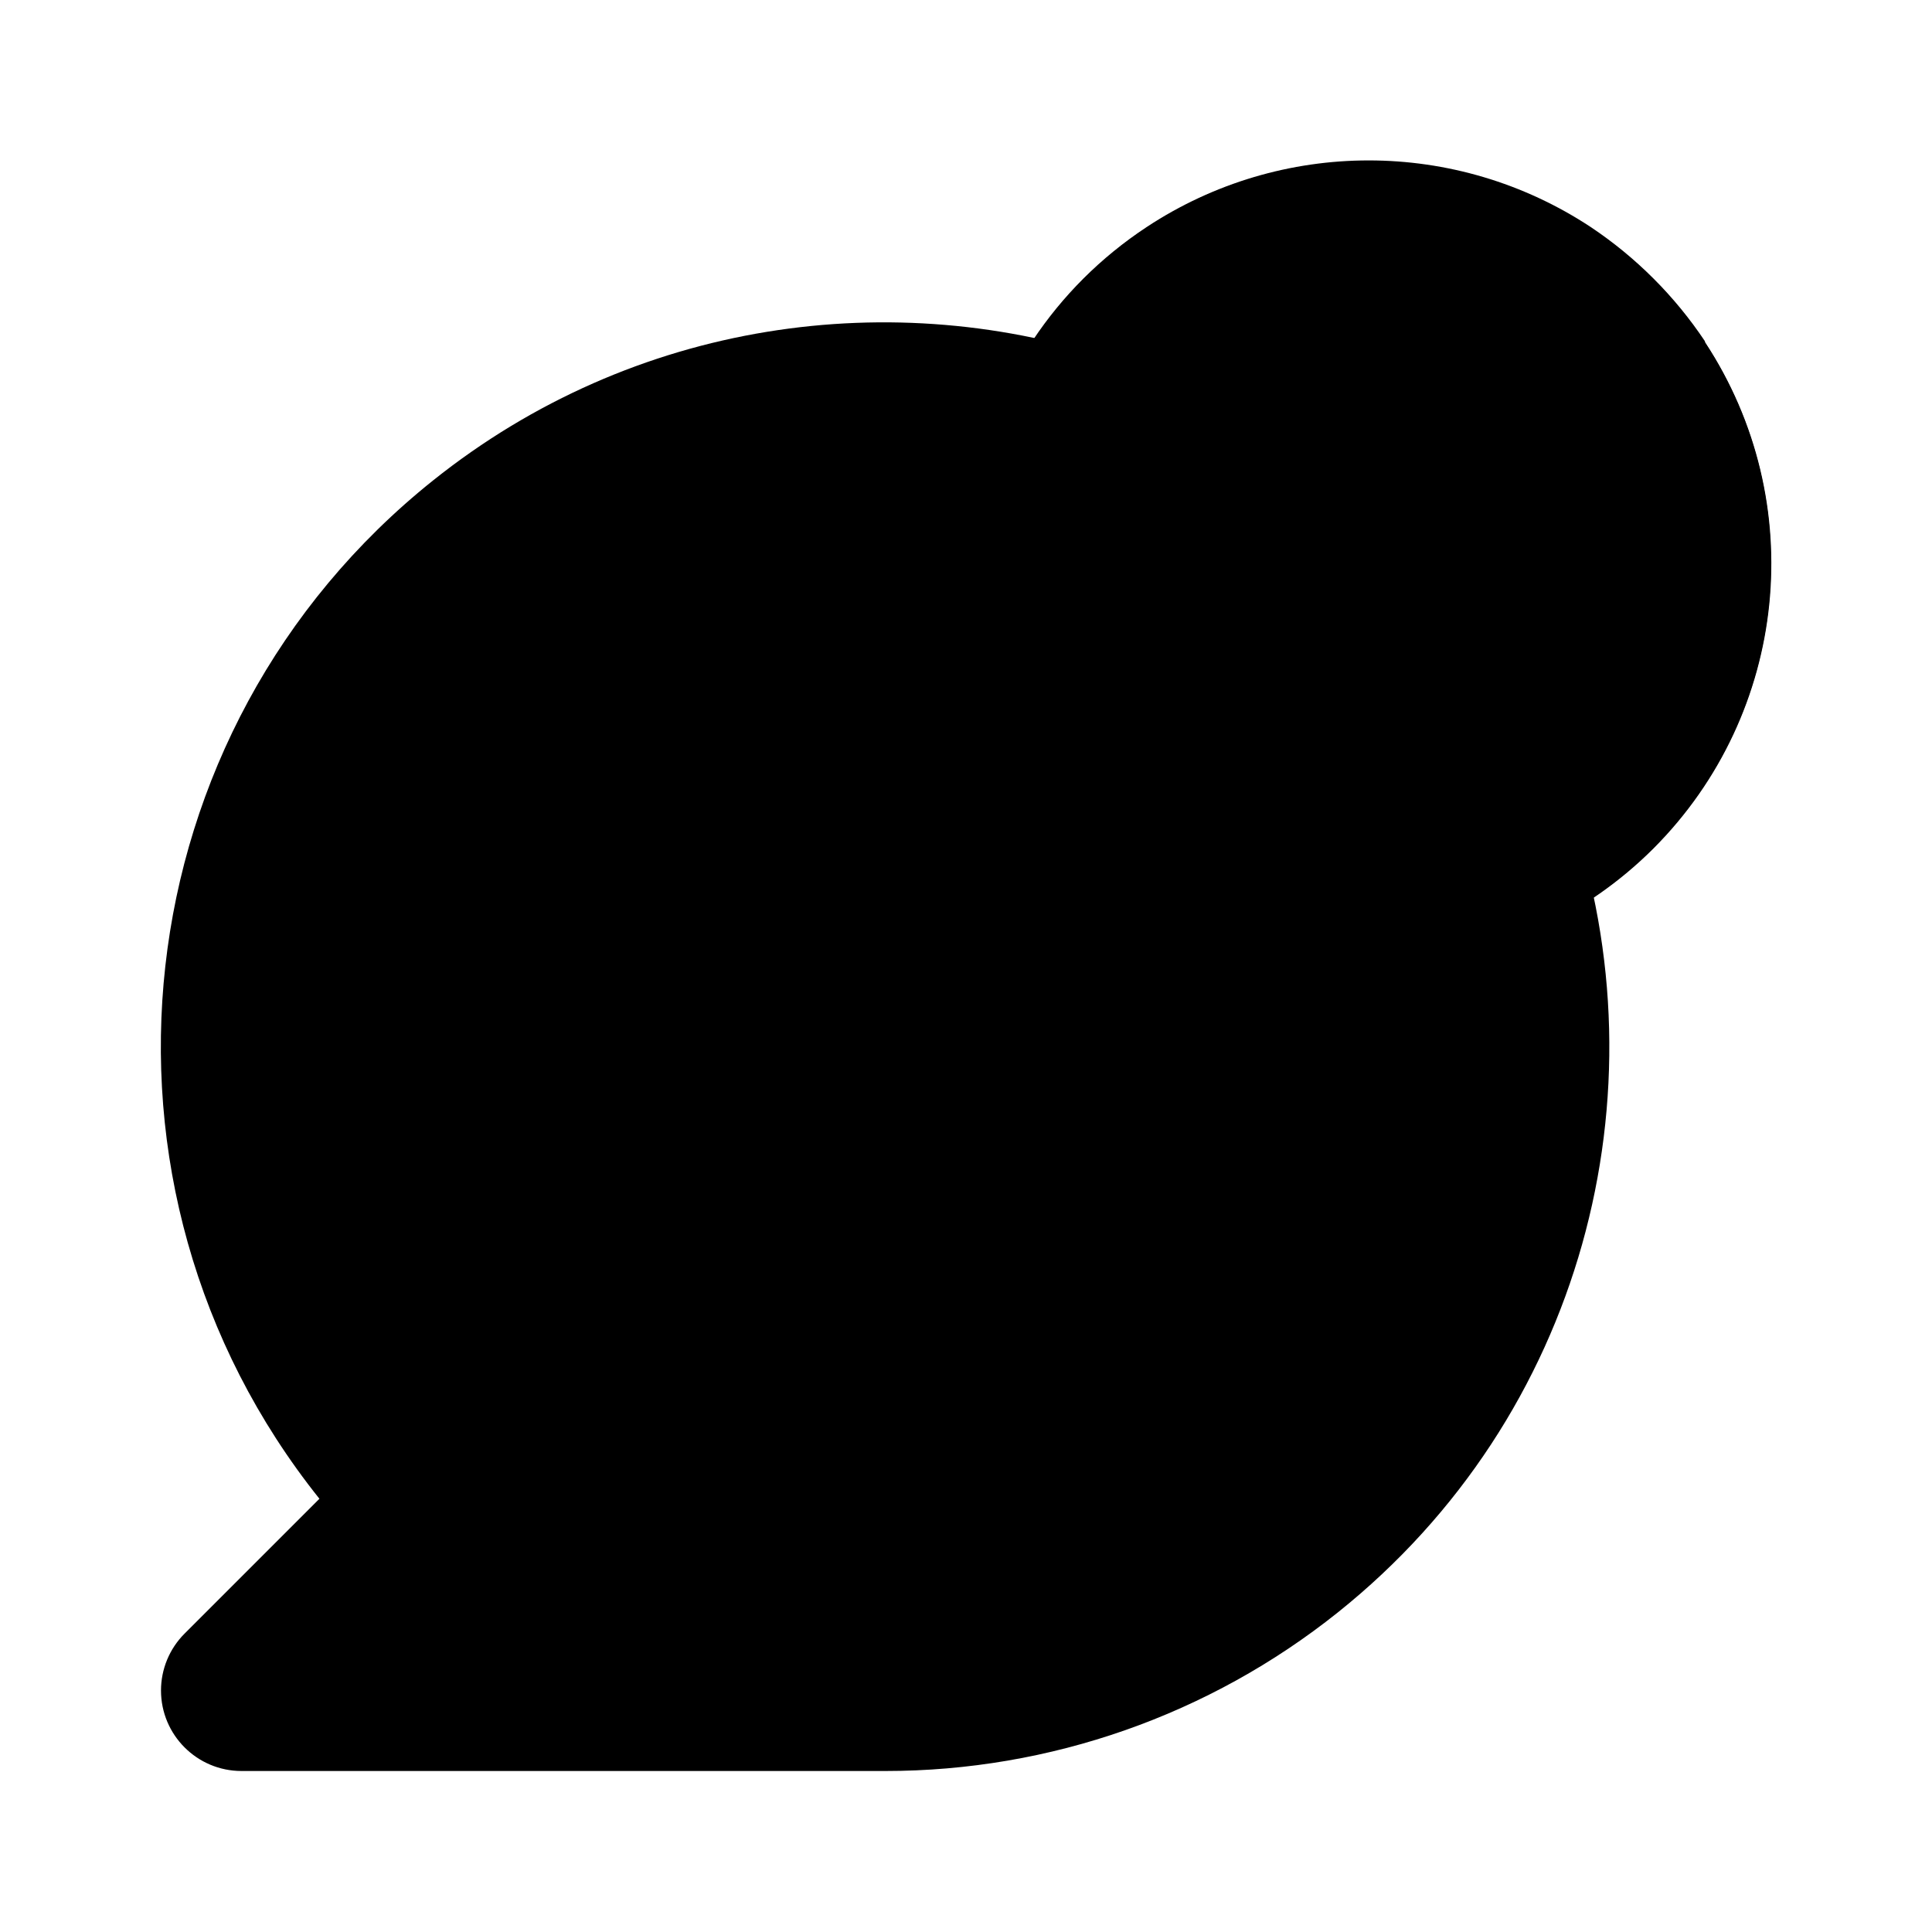 <svg xmlns="http://www.w3.org/2000/svg" width="24" height="24" viewBox="0 0 24 24">
    <path class="pr-icon-tertiary" d="M17,11c-2.209,0-4-1.791-4-4c0-0.956,0.349-1.822,0.909-2.51c-2.812-0.959-6.036-0.514-8.529,1.478C1.497,9.071,0.864,14.735,3.968,18.618l-1.675,1.675c-0.188,0.188-0.293,0.442-0.293,0.707C2,21.552,2.448,22,3,22h8c2.042-0,4.023-0.695,5.618-1.969c3.048-2.436,4.083-6.447,2.891-9.938C18.821,10.651,17.955,11,17,11z"></path>
    <path class="pr-icon-quaternary" d="M20.54,10.54c-1.68,1.677-4.307,1.944-6.29,0.64h-0.01c-0.562-0.375-1.045-0.858-1.42-1.42c-1.523-2.31-0.885-5.417,1.425-6.94c1.673-1.103,3.842-1.103,5.515,0C20.322,3.195,20.805,3.678,21.18,4.24v0.01C22.485,6.233,22.217,8.86,20.54,10.54z"></path>
    <path class="pr-icon-primary" d="M20.535,3.465c-1.952-1.952-5.118-1.952-7.07,0s-1.952,5.118,0,7.07s5.118,1.952,7.07,0S22.488,5.417,20.535,3.465z M14.879,4.879c0.893-0.902,2.261-1.136,3.403-0.581l-3.984,3.984C13.743,7.14,13.977,5.772,14.879,4.879z M19.121,9.121c-0.907,0.862-2.246,1.089-3.386,0.573l3.97-3.97C20.256,6.865,20.021,8.23,19.121,9.121z"></path>
</svg>
